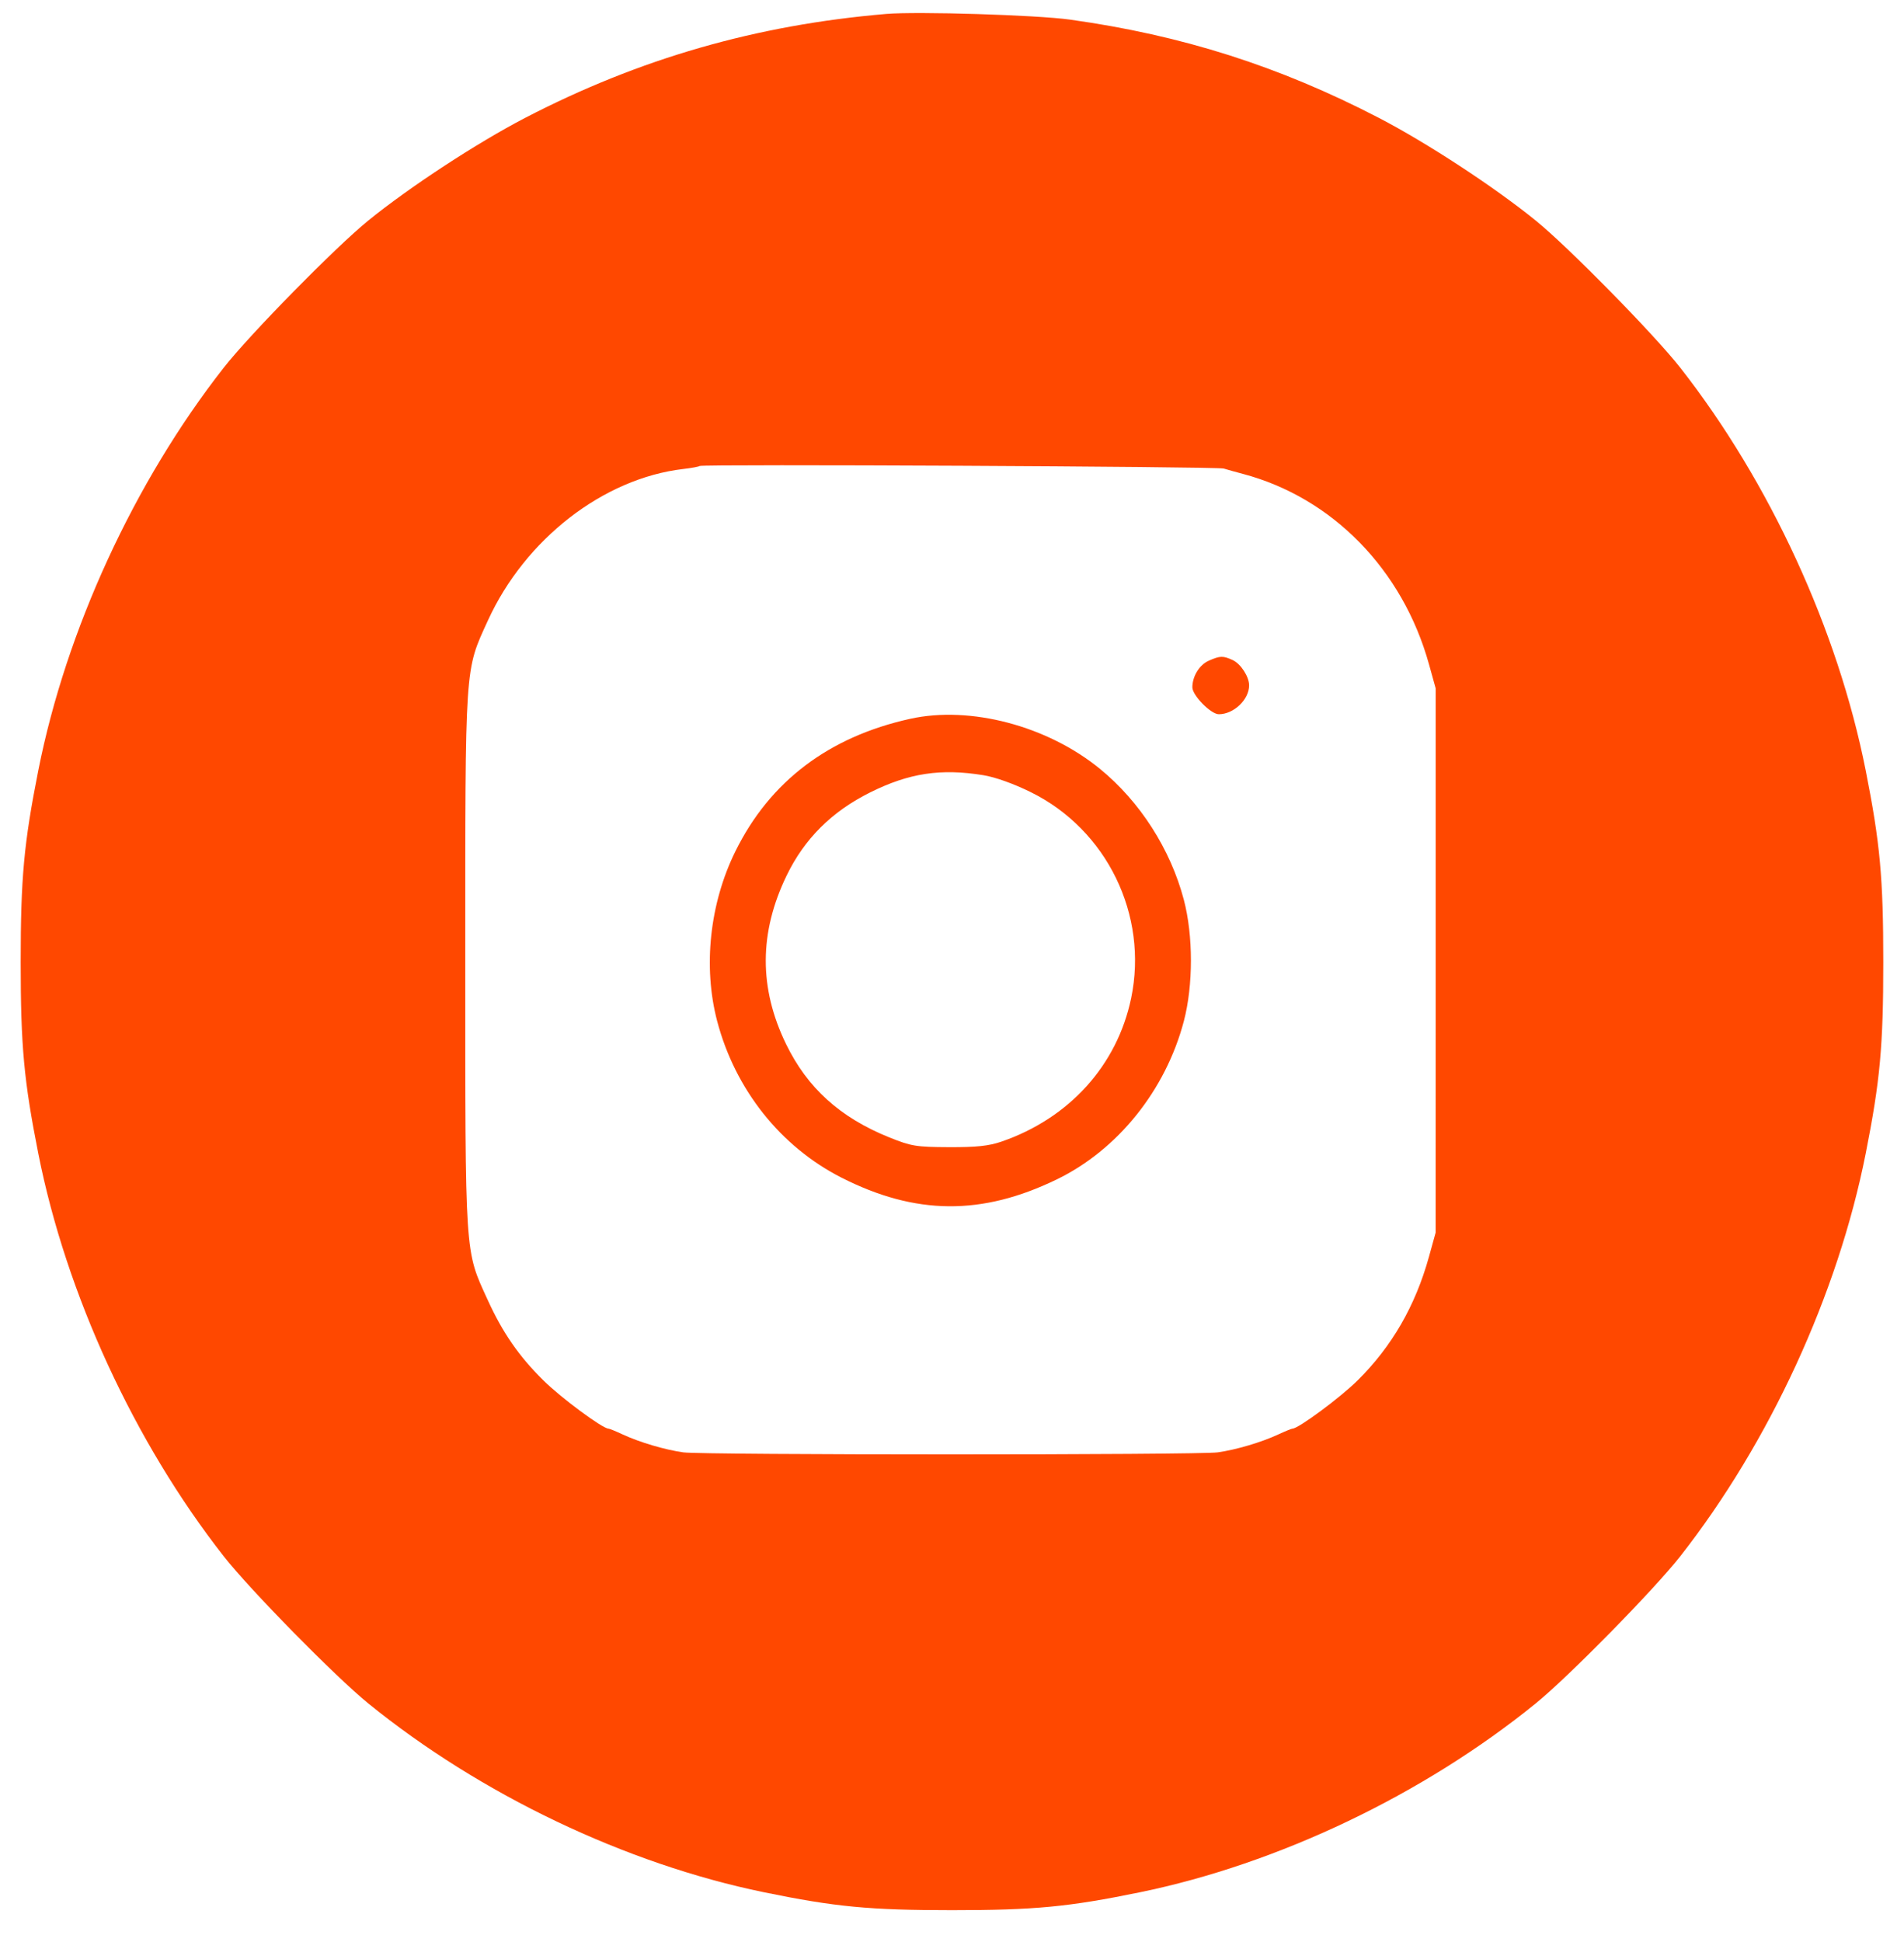 <svg width="51" height="52" viewBox="0 0 51 52" fill="none" xmlns="http://www.w3.org/2000/svg">
<path fill-rule="evenodd" clip-rule="evenodd" d="M23.74 0.373C20.261 0.667 17.127 1.569 14.063 3.158C12.78 3.824 10.971 5.007 9.864 5.906C8.988 6.617 6.692 8.953 5.993 9.845C3.597 12.903 1.772 16.864 1.026 20.629C0.64 22.578 0.554 23.508 0.554 25.759C0.554 28.009 0.64 28.939 1.026 30.888C1.772 34.653 3.597 38.614 5.993 41.672C6.692 42.564 8.988 44.9 9.864 45.611C12.869 48.05 16.76 49.907 20.46 50.667C22.375 51.06 23.289 51.147 25.5 51.147C27.711 51.147 28.625 51.06 30.54 50.667C34.239 49.907 38.131 48.05 41.136 45.611C42.012 44.9 44.307 42.564 45.007 41.672C47.403 38.614 49.227 34.653 49.974 30.888C50.36 28.939 50.445 28.009 50.445 25.759C50.445 23.508 50.36 22.578 49.974 20.629C49.227 16.864 47.403 12.903 45.007 9.845C44.307 8.953 42.012 6.617 41.136 5.906C40.028 5.007 38.22 3.824 36.937 3.158C34.261 1.77 31.659 0.943 28.659 0.525C27.769 0.401 24.576 0.303 23.74 0.373ZM32.778 12.546C32.866 12.573 33.1 12.639 33.298 12.691C35.689 13.327 37.571 15.252 38.275 17.782L38.456 18.433L38.456 25.718L38.455 33.003L38.275 33.654C37.91 34.968 37.284 36.051 36.364 36.963C35.902 37.421 34.778 38.253 34.622 38.253C34.597 38.253 34.423 38.324 34.236 38.411C33.785 38.62 33.109 38.82 32.618 38.889C32.096 38.962 18.824 38.962 18.302 38.889C17.81 38.82 17.134 38.62 16.683 38.411C16.497 38.324 16.323 38.253 16.297 38.253C16.141 38.253 15.017 37.421 14.556 36.963C13.896 36.31 13.464 35.686 13.061 34.803C12.446 33.458 12.463 33.718 12.463 25.718C12.463 17.705 12.445 17.98 13.069 16.614C14.066 14.434 16.163 12.808 18.302 12.558C18.522 12.533 18.718 12.496 18.738 12.478C18.796 12.424 32.6 12.492 32.778 12.546ZM32.376 17.692C32.127 17.802 31.938 18.11 31.938 18.404C31.938 18.62 32.434 19.125 32.646 19.125C33.047 19.125 33.458 18.734 33.458 18.351C33.458 18.119 33.235 17.775 33.02 17.675C32.76 17.555 32.68 17.557 32.376 17.692ZM24.38 19.247C22.197 19.73 20.623 20.922 19.699 22.793C19.009 24.189 18.827 25.887 19.21 27.343C19.692 29.173 20.909 30.704 22.54 31.533C24.521 32.539 26.298 32.554 28.303 31.582C29.94 30.789 31.223 29.192 31.71 27.343C31.963 26.381 31.963 25.055 31.71 24.093C31.353 22.738 30.535 21.463 29.463 20.587C28.053 19.435 25.989 18.891 24.38 19.247ZM26.34 20.757C26.657 20.808 27.152 20.985 27.61 21.211C29.648 22.215 30.762 24.501 30.299 26.725C29.924 28.526 28.64 29.945 26.82 30.57C26.484 30.685 26.152 30.72 25.42 30.717C24.536 30.713 24.41 30.692 23.82 30.455C22.504 29.925 21.625 29.131 21.055 27.956C20.325 26.455 20.331 24.972 21.071 23.443C21.549 22.457 22.28 21.73 23.308 21.218C24.347 20.701 25.197 20.571 26.34 20.757Z" fill="#FF4800"/>
</svg>
